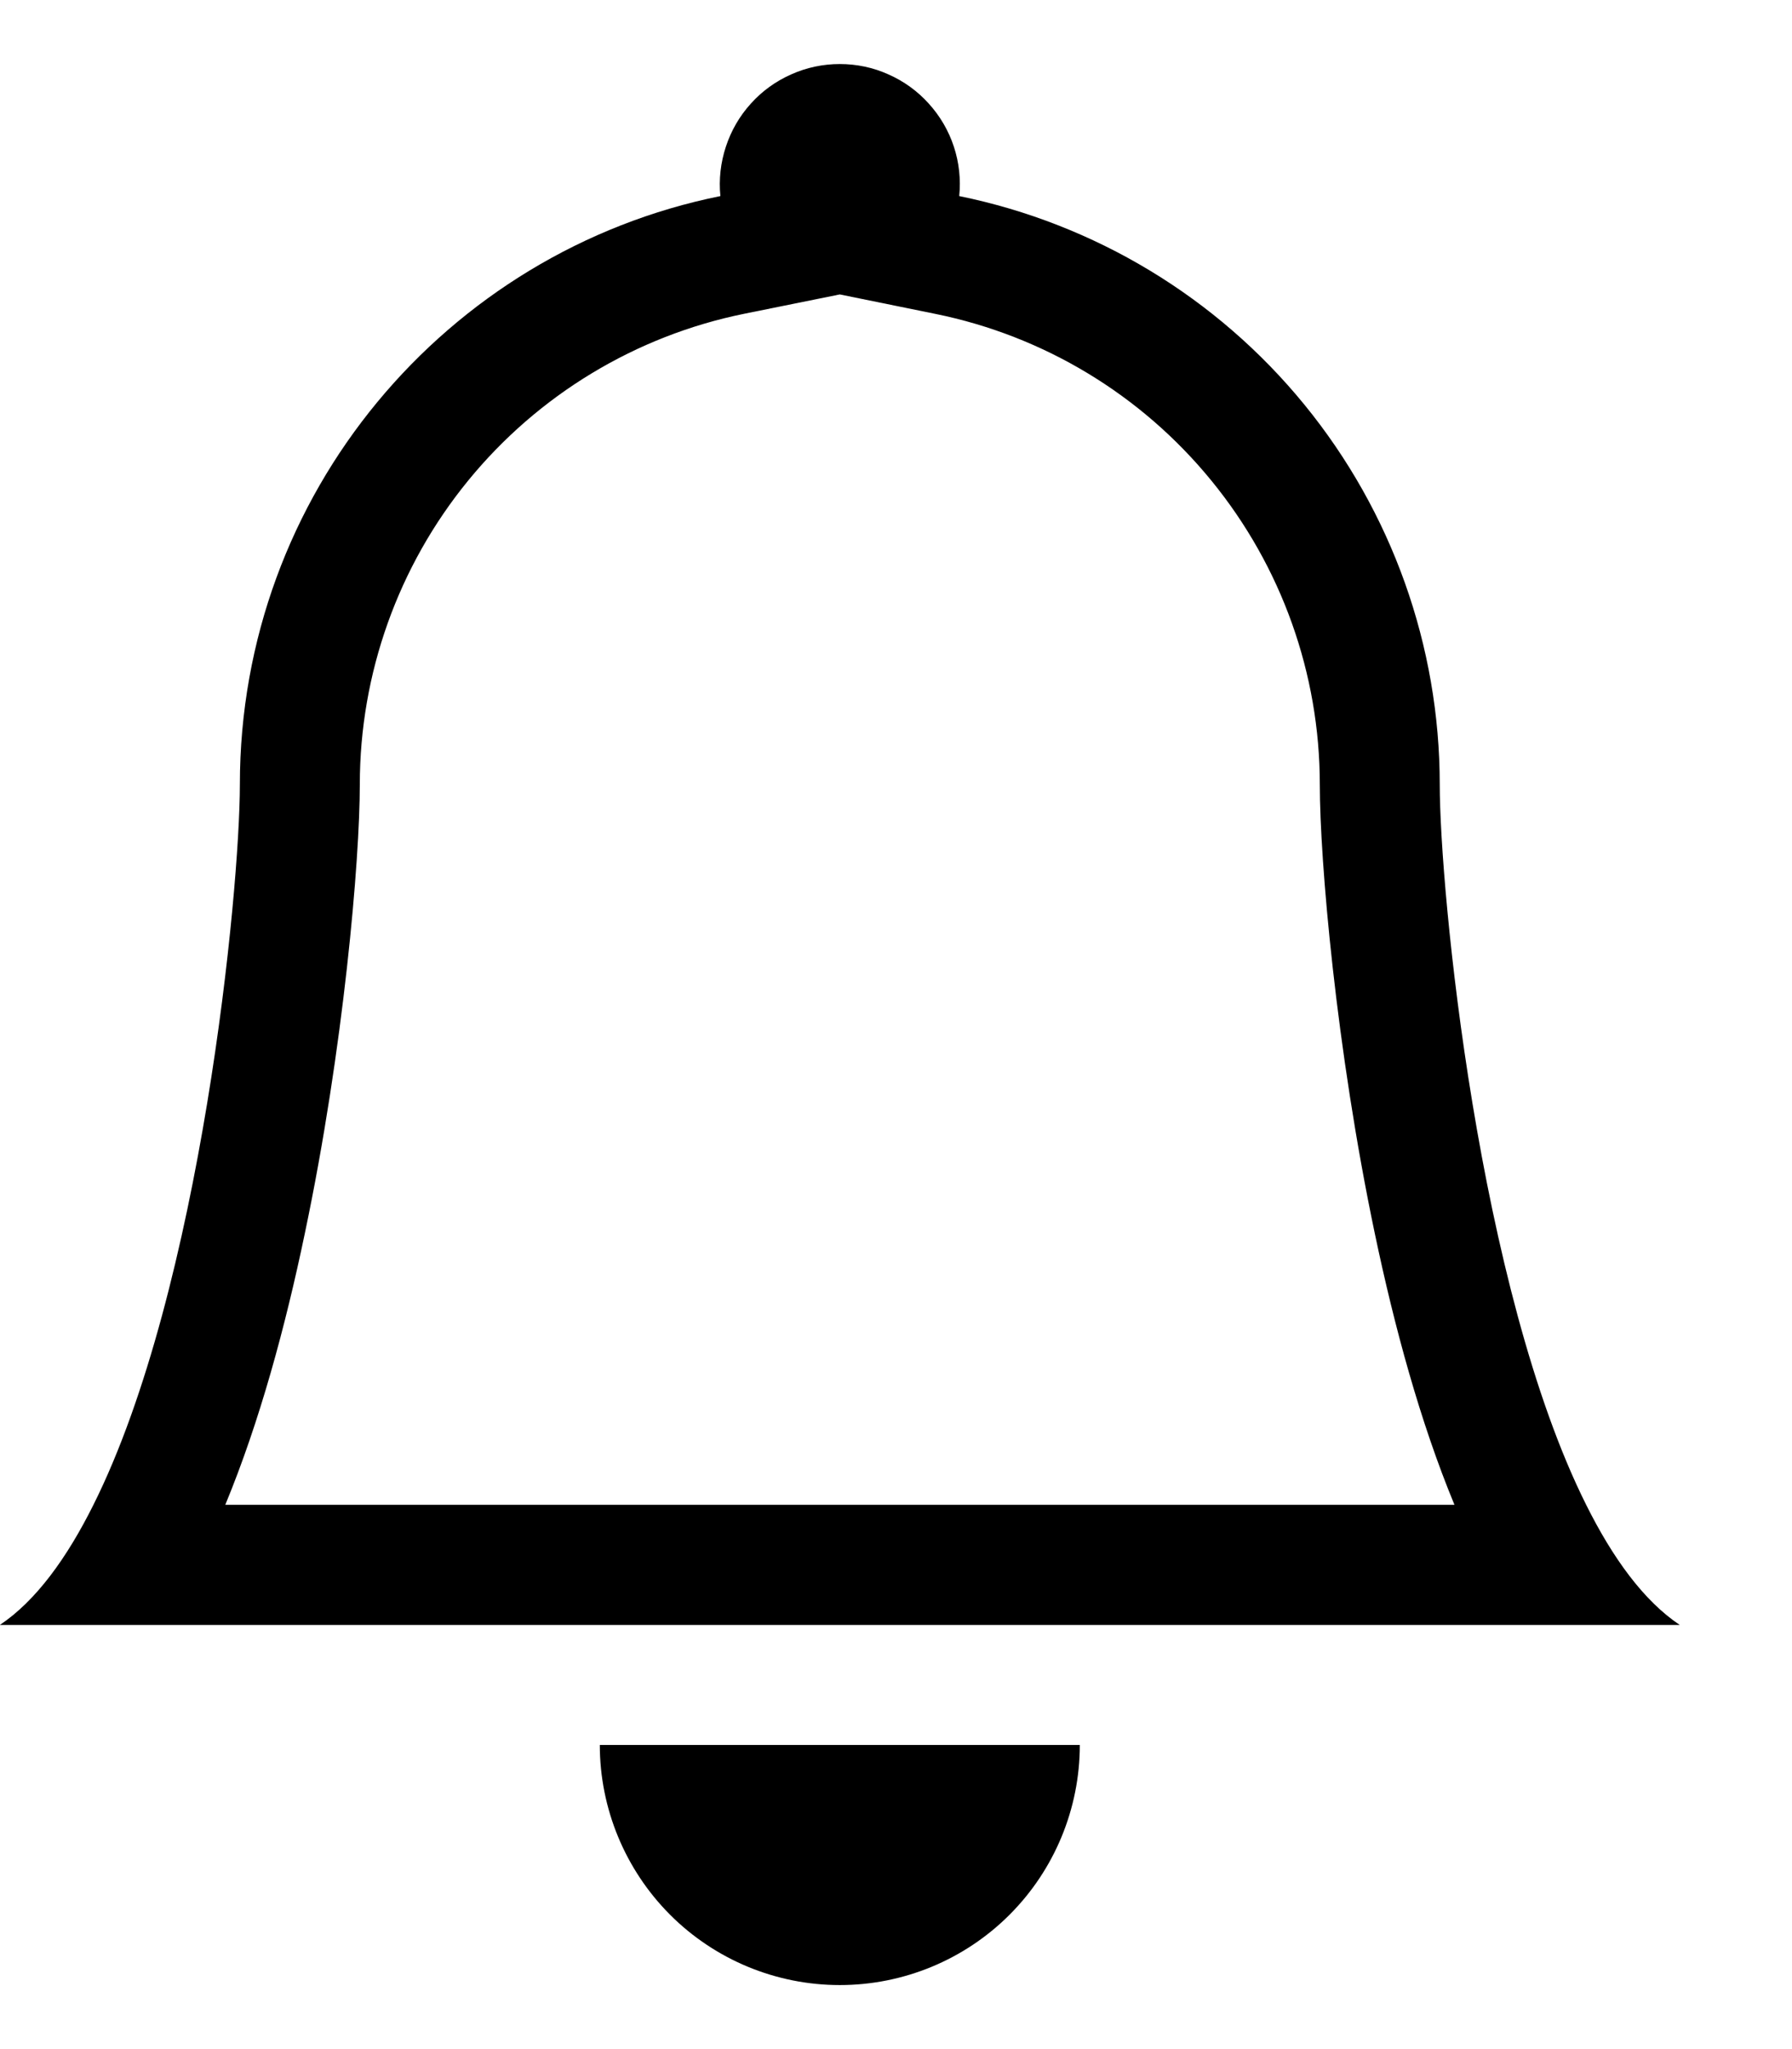 <svg width="14" height="16" viewBox="0 0 14 16" fill="none" xmlns="http://www.w3.org/2000/svg">
<path d="M6.561 15.5C7.058 15.5 7.535 15.303 7.887 14.951C8.239 14.599 8.436 14.122 8.436 13.625H4.686C4.686 14.122 4.884 14.599 5.235 14.951C5.587 15.303 6.064 15.5 6.561 15.5ZM6.561 2.299L5.814 2.45C4.967 2.622 4.205 3.083 3.658 3.752C3.11 4.422 2.811 5.261 2.811 6.126C2.811 6.714 2.686 8.185 2.381 9.633C2.231 10.352 2.029 11.101 1.76 11.75H11.363C11.094 11.101 10.892 10.353 10.741 9.633C10.437 8.185 10.311 6.714 10.311 6.126C10.311 5.261 10.012 4.423 9.464 3.753C8.917 3.083 8.156 2.623 7.308 2.451L6.561 2.299ZM12.392 11.75C12.601 12.169 12.843 12.501 13.123 12.688H-0.001C0.279 12.501 0.521 12.169 0.73 11.75C1.574 10.063 1.874 6.95 1.874 6.126C1.874 3.857 3.486 1.963 5.628 1.531C5.615 1.401 5.63 1.269 5.671 1.145C5.712 1.02 5.778 0.906 5.866 0.809C5.954 0.711 6.061 0.634 6.181 0.581C6.301 0.527 6.43 0.5 6.561 0.5C6.692 0.5 6.822 0.527 6.941 0.581C7.061 0.634 7.168 0.711 7.256 0.809C7.344 0.906 7.411 1.02 7.452 1.145C7.493 1.269 7.507 1.401 7.494 1.531C8.553 1.747 9.506 2.322 10.19 3.159C10.874 3.996 11.248 5.044 11.248 6.126C11.248 6.95 11.548 10.063 12.392 11.75Z" fill="black"/>
</svg>

